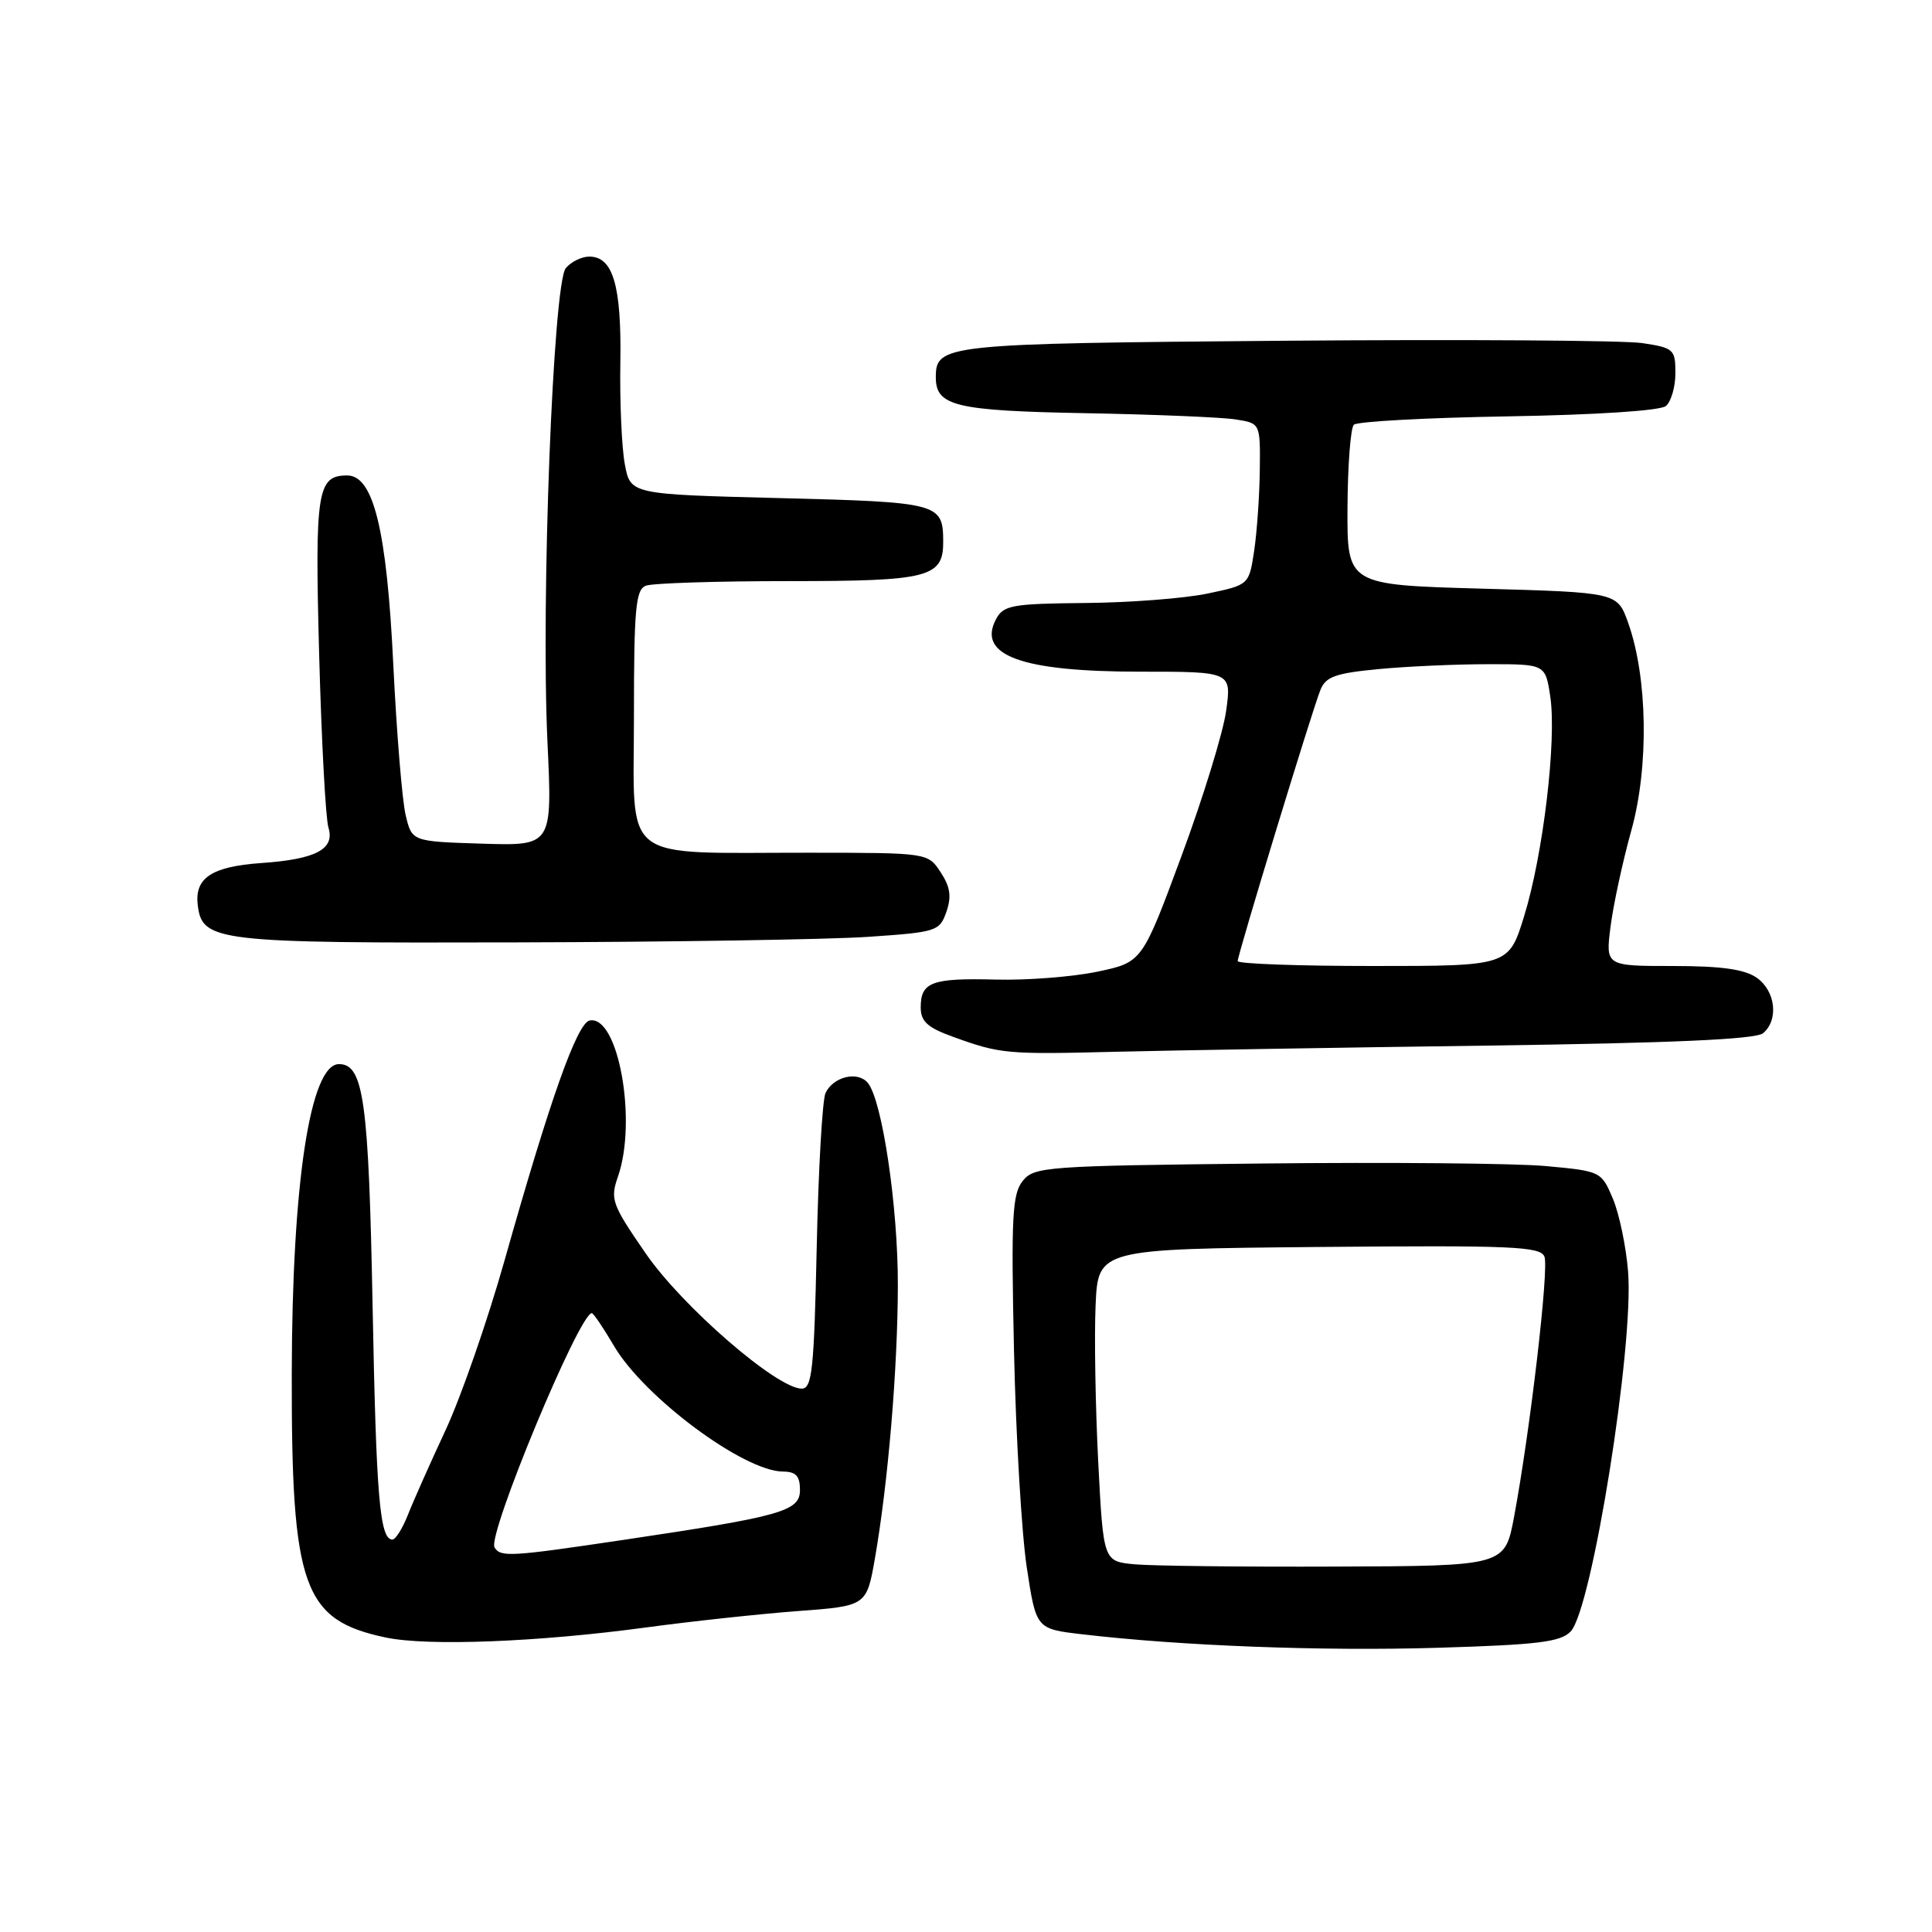 <?xml version="1.0" encoding="UTF-8" standalone="no"?>
<!DOCTYPE svg PUBLIC "-//W3C//DTD SVG 1.1//EN" "http://www.w3.org/Graphics/SVG/1.1/DTD/svg11.dtd" >
<svg xmlns="http://www.w3.org/2000/svg" xmlns:xlink="http://www.w3.org/1999/xlink" version="1.1" viewBox="0 0 256 256">
 <g >
 <path fill="currentColor"
d=" M 208.12 216.18 C 210.94 213.24 216.52 178.33 215.73 168.50 C 215.47 165.20 214.56 160.85 213.72 158.84 C 212.19 155.22 212.12 155.18 204.84 154.51 C 200.80 154.14 183.91 153.99 167.29 154.17 C 138.49 154.48 137.01 154.59 135.50 156.50 C 134.13 158.22 133.97 161.32 134.36 179.00 C 134.61 190.28 135.37 203.18 136.05 207.67 C 137.29 215.84 137.29 215.84 143.39 216.55 C 156.47 218.09 175.20 218.80 190.50 218.34 C 203.76 217.94 206.78 217.58 208.12 216.18 Z  M 85.50 215.66 C 91.55 214.84 100.62 213.86 105.66 213.48 C 114.83 212.80 114.83 212.80 115.94 206.45 C 117.68 196.42 118.95 181.40 118.97 170.34 C 119.00 159.96 116.90 145.79 114.99 143.49 C 113.65 141.87 110.38 142.67 109.38 144.85 C 108.97 145.76 108.44 154.94 108.22 165.25 C 107.87 181.54 107.60 184.00 106.23 184.00 C 102.96 184.00 90.42 173.14 85.57 166.10 C 81.07 159.58 80.83 158.92 81.88 155.91 C 84.46 148.51 81.92 134.48 78.14 135.22 C 76.47 135.54 72.88 145.67 66.86 167.00 C 64.61 174.97 61.09 185.10 59.04 189.50 C 56.99 193.90 54.74 198.96 54.04 200.75 C 53.33 202.54 52.41 204.00 52.00 204.00 C 50.32 204.00 49.85 198.41 49.37 173.00 C 48.85 145.82 48.18 141.00 44.92 141.00 C 41.10 141.00 38.70 156.74 38.66 182.00 C 38.61 210.35 40.15 214.67 51.12 216.98 C 56.66 218.15 71.29 217.58 85.50 215.66 Z  M 196.86 138.55 C 221.53 138.21 232.63 137.72 233.61 136.91 C 235.71 135.16 235.28 131.31 232.78 129.56 C 231.17 128.43 228.09 128.00 221.65 128.00 C 212.74 128.00 212.74 128.00 213.41 122.75 C 213.78 119.86 215.02 114.12 216.17 110.00 C 218.51 101.56 218.32 89.73 215.73 82.50 C 214.30 78.50 214.30 78.50 196.40 78.00 C 178.50 77.50 178.50 77.50 178.55 67.28 C 178.58 61.66 178.96 56.71 179.39 56.28 C 179.81 55.85 189.01 55.35 199.82 55.17 C 211.50 54.97 220.00 54.42 220.74 53.80 C 221.43 53.22 222.00 51.26 222.00 49.44 C 222.00 46.29 221.78 46.09 217.60 45.46 C 215.18 45.10 193.87 44.96 170.25 45.15 C 125.07 45.52 124.00 45.63 124.00 50.00 C 124.00 53.81 126.60 54.43 143.87 54.75 C 153.02 54.92 161.96 55.29 163.75 55.58 C 167.00 56.09 167.00 56.09 166.93 62.30 C 166.89 65.71 166.55 70.53 166.18 73.00 C 165.50 77.50 165.50 77.50 160.00 78.65 C 156.97 79.29 149.68 79.85 143.79 79.90 C 134.11 79.99 132.97 80.20 131.99 82.02 C 129.41 86.84 135.32 89.00 151.06 89.00 C 163.19 89.00 163.19 89.00 162.47 94.19 C 162.08 97.04 159.42 105.70 156.55 113.44 C 151.34 127.50 151.34 127.50 145.42 128.75 C 142.16 129.43 136.11 129.91 131.97 129.80 C 123.47 129.58 122.00 130.12 122.00 133.48 C 122.00 135.34 122.89 136.16 126.25 137.37 C 132.56 139.66 133.35 139.73 148.00 139.36 C 155.43 139.18 177.41 138.81 196.86 138.55 Z  M 114.98 124.14 C 124.11 123.52 124.49 123.40 125.40 120.83 C 126.10 118.81 125.92 117.52 124.64 115.58 C 122.95 113.00 122.95 113.00 107.23 112.99 C 81.86 112.97 84.00 114.63 84.00 94.98 C 84.00 80.61 84.23 78.13 85.58 77.61 C 86.45 77.27 94.97 77.00 104.51 77.00 C 123.16 77.00 125.02 76.52 124.98 71.68 C 124.95 66.68 124.38 66.53 103.30 66.00 C 83.53 65.50 83.53 65.50 82.79 61.50 C 82.38 59.30 82.11 53.23 82.20 48.00 C 82.36 37.85 81.23 34.00 78.09 34.00 C 77.07 34.00 75.67 34.69 74.97 35.53 C 73.29 37.56 71.67 79.56 72.54 98.29 C 73.19 112.08 73.19 112.08 63.88 111.79 C 54.58 111.50 54.58 111.50 53.75 108.00 C 53.29 106.08 52.55 97.08 52.11 88.00 C 51.25 70.23 49.49 63.00 46.01 63.00 C 42.03 63.00 41.71 65.04 42.29 86.76 C 42.60 98.17 43.15 108.47 43.52 109.66 C 44.40 112.52 41.86 113.86 34.59 114.36 C 28.07 114.82 25.78 116.33 26.20 119.89 C 26.77 124.77 28.54 124.98 68.50 124.87 C 88.85 124.82 109.77 124.49 114.98 124.14 Z  M 150.35 207.28 C 146.20 206.89 146.20 206.89 145.52 193.70 C 145.15 186.44 144.99 177.12 145.17 173.00 C 145.50 165.50 145.50 165.50 174.78 165.23 C 200.46 165.00 204.12 165.16 204.65 166.52 C 205.26 168.13 202.75 189.61 200.62 201.00 C 199.40 207.50 199.40 207.50 176.95 207.58 C 164.60 207.63 152.63 207.49 150.35 207.28 Z  M 65.53 205.04 C 64.54 203.44 76.76 174.00 78.42 174.00 C 78.63 174.00 79.95 175.95 81.35 178.33 C 85.34 185.14 98.55 194.96 103.75 194.99 C 105.46 195.00 106.00 195.58 106.00 197.42 C 106.00 200.25 103.66 200.91 82.50 204.06 C 67.58 206.28 66.33 206.35 65.53 205.04 Z  M 164.00 127.35 C 164.00 126.48 173.89 94.05 174.97 91.40 C 175.67 89.66 176.99 89.20 182.66 88.66 C 186.42 88.30 192.94 88.01 197.14 88.01 C 204.77 88.00 204.77 88.00 205.42 92.30 C 206.28 98.08 204.48 113.22 201.96 121.38 C 199.92 128.00 199.92 128.00 181.96 128.00 C 172.08 128.00 164.00 127.71 164.00 127.35 Z "/>
</g>
</svg>
